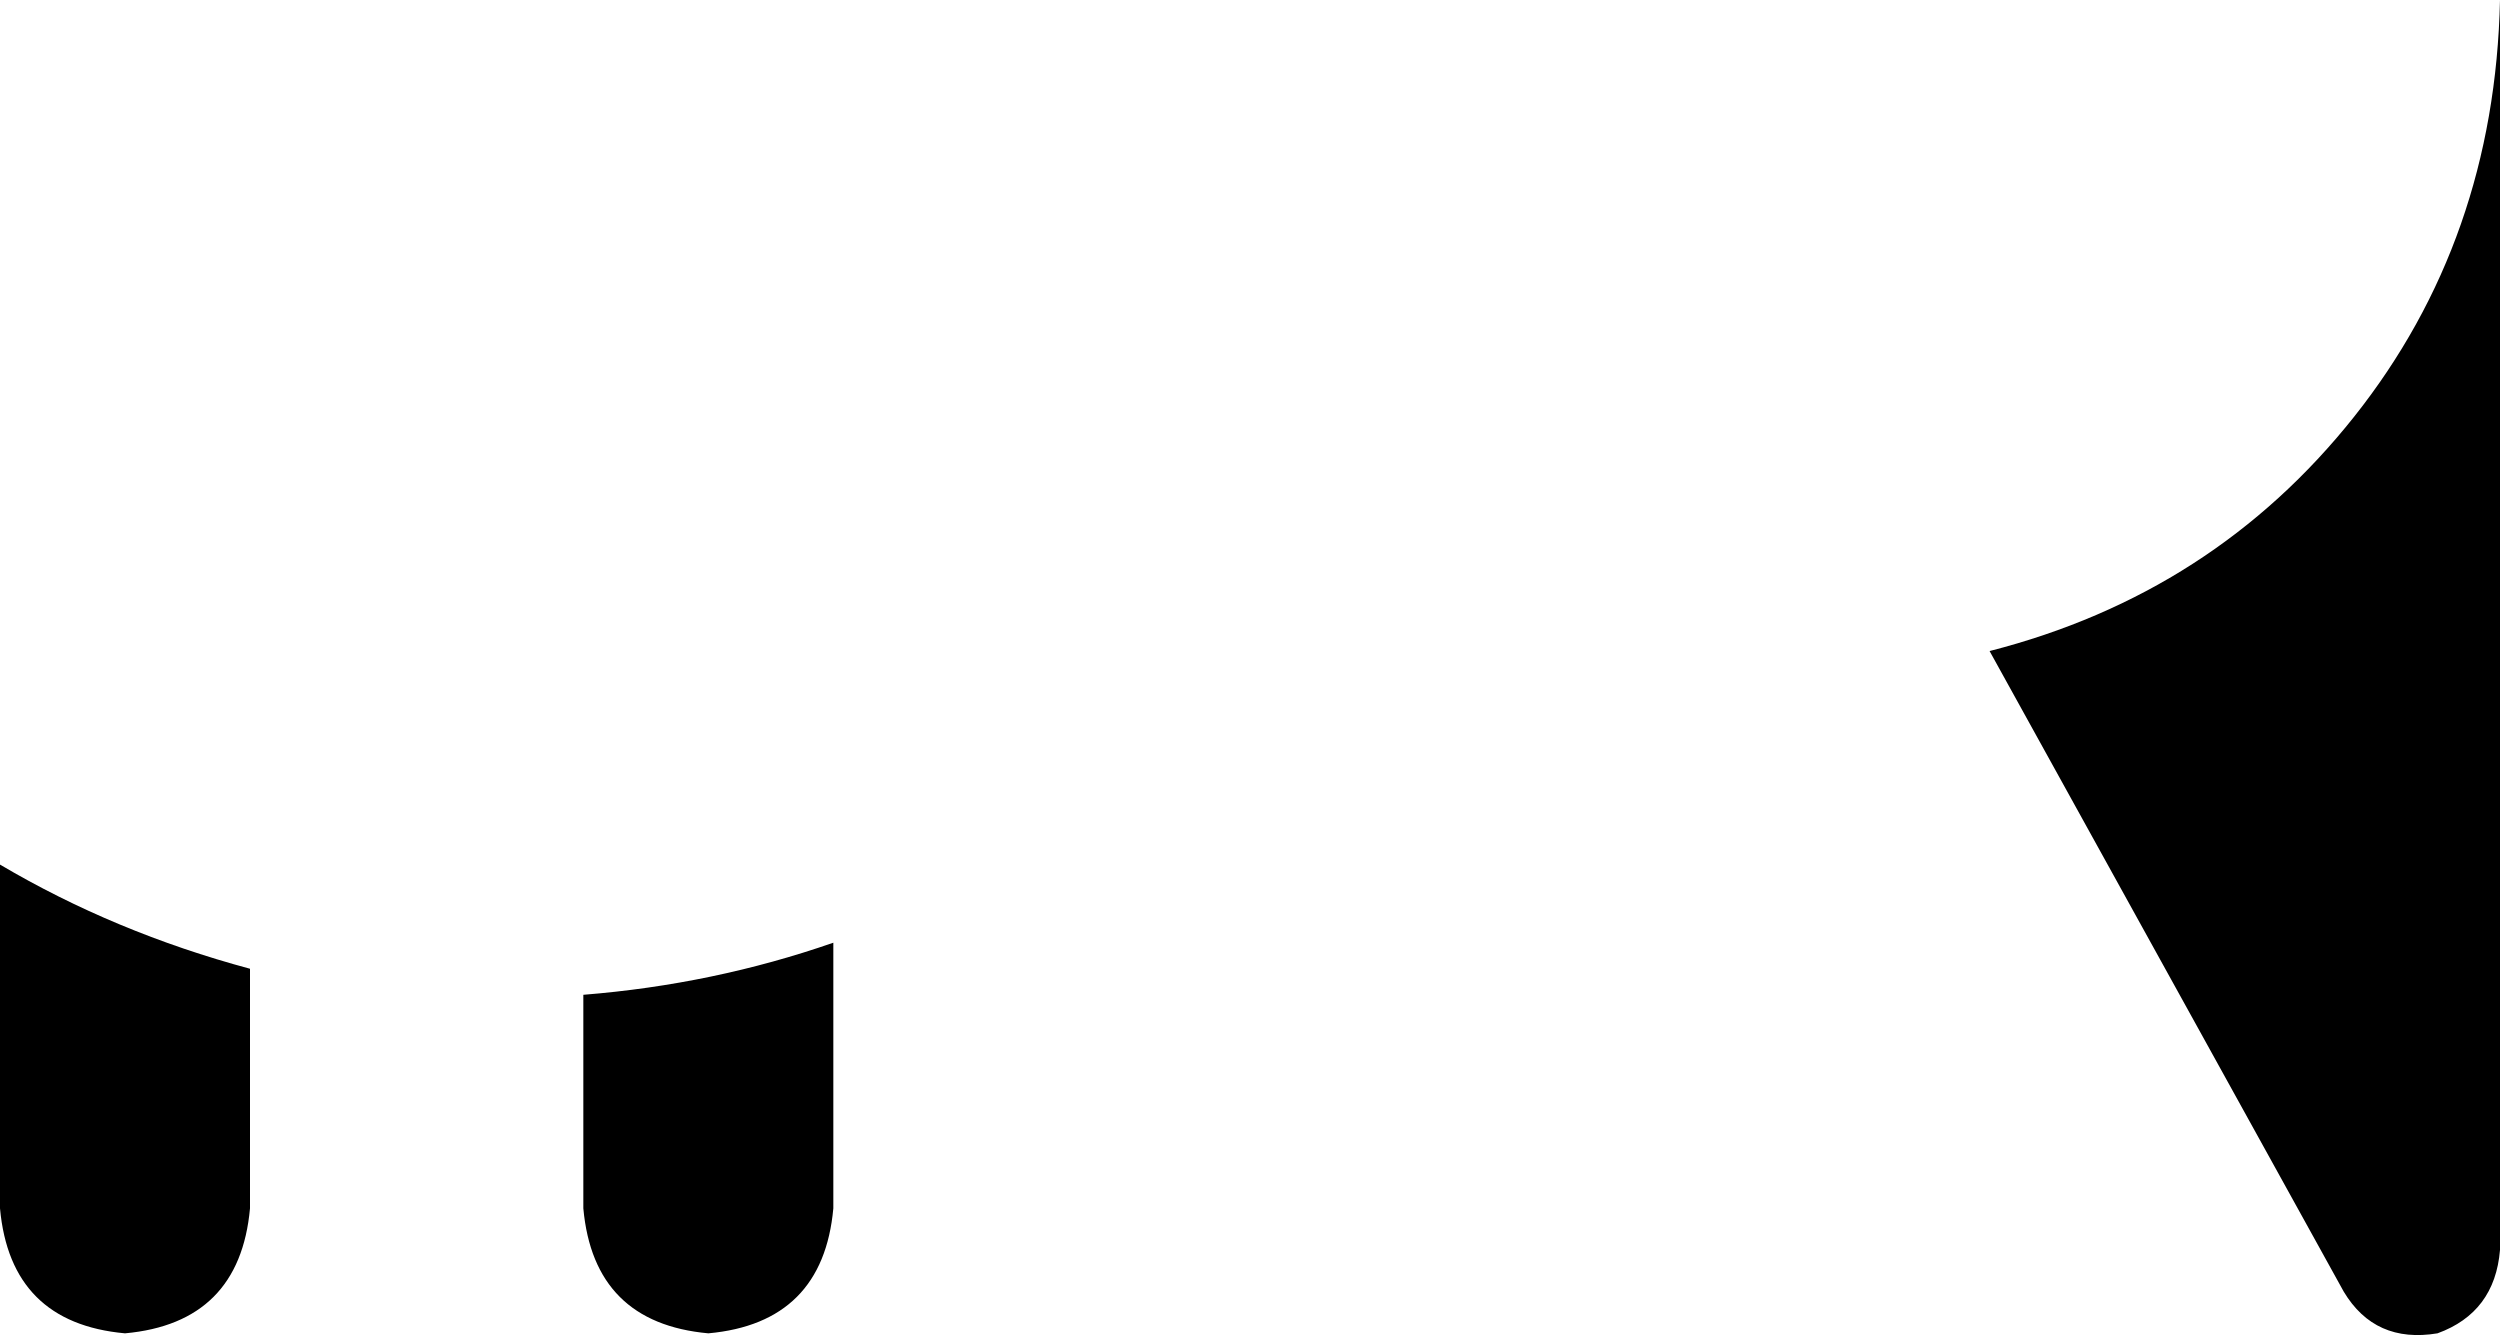 <svg xmlns="http://www.w3.org/2000/svg" viewBox="0 0 480 258">
    <path d="M 382 125 L 450 248 Q 456 258 468 256 Q 479 252 480 240 L 480 0 Q 479 46 452 80 Q 425 114 382 125 L 382 125 Z M 112 191 L 112 232 Q 114 254 136 256 Q 158 254 160 232 L 160 181 Q 137 189 112 191 L 112 191 Z M 0 166 L 0 232 Q 2 254 24 256 Q 46 254 48 232 L 48 186 Q 22 179 0 166 L 0 166 Z"/>
</svg>
